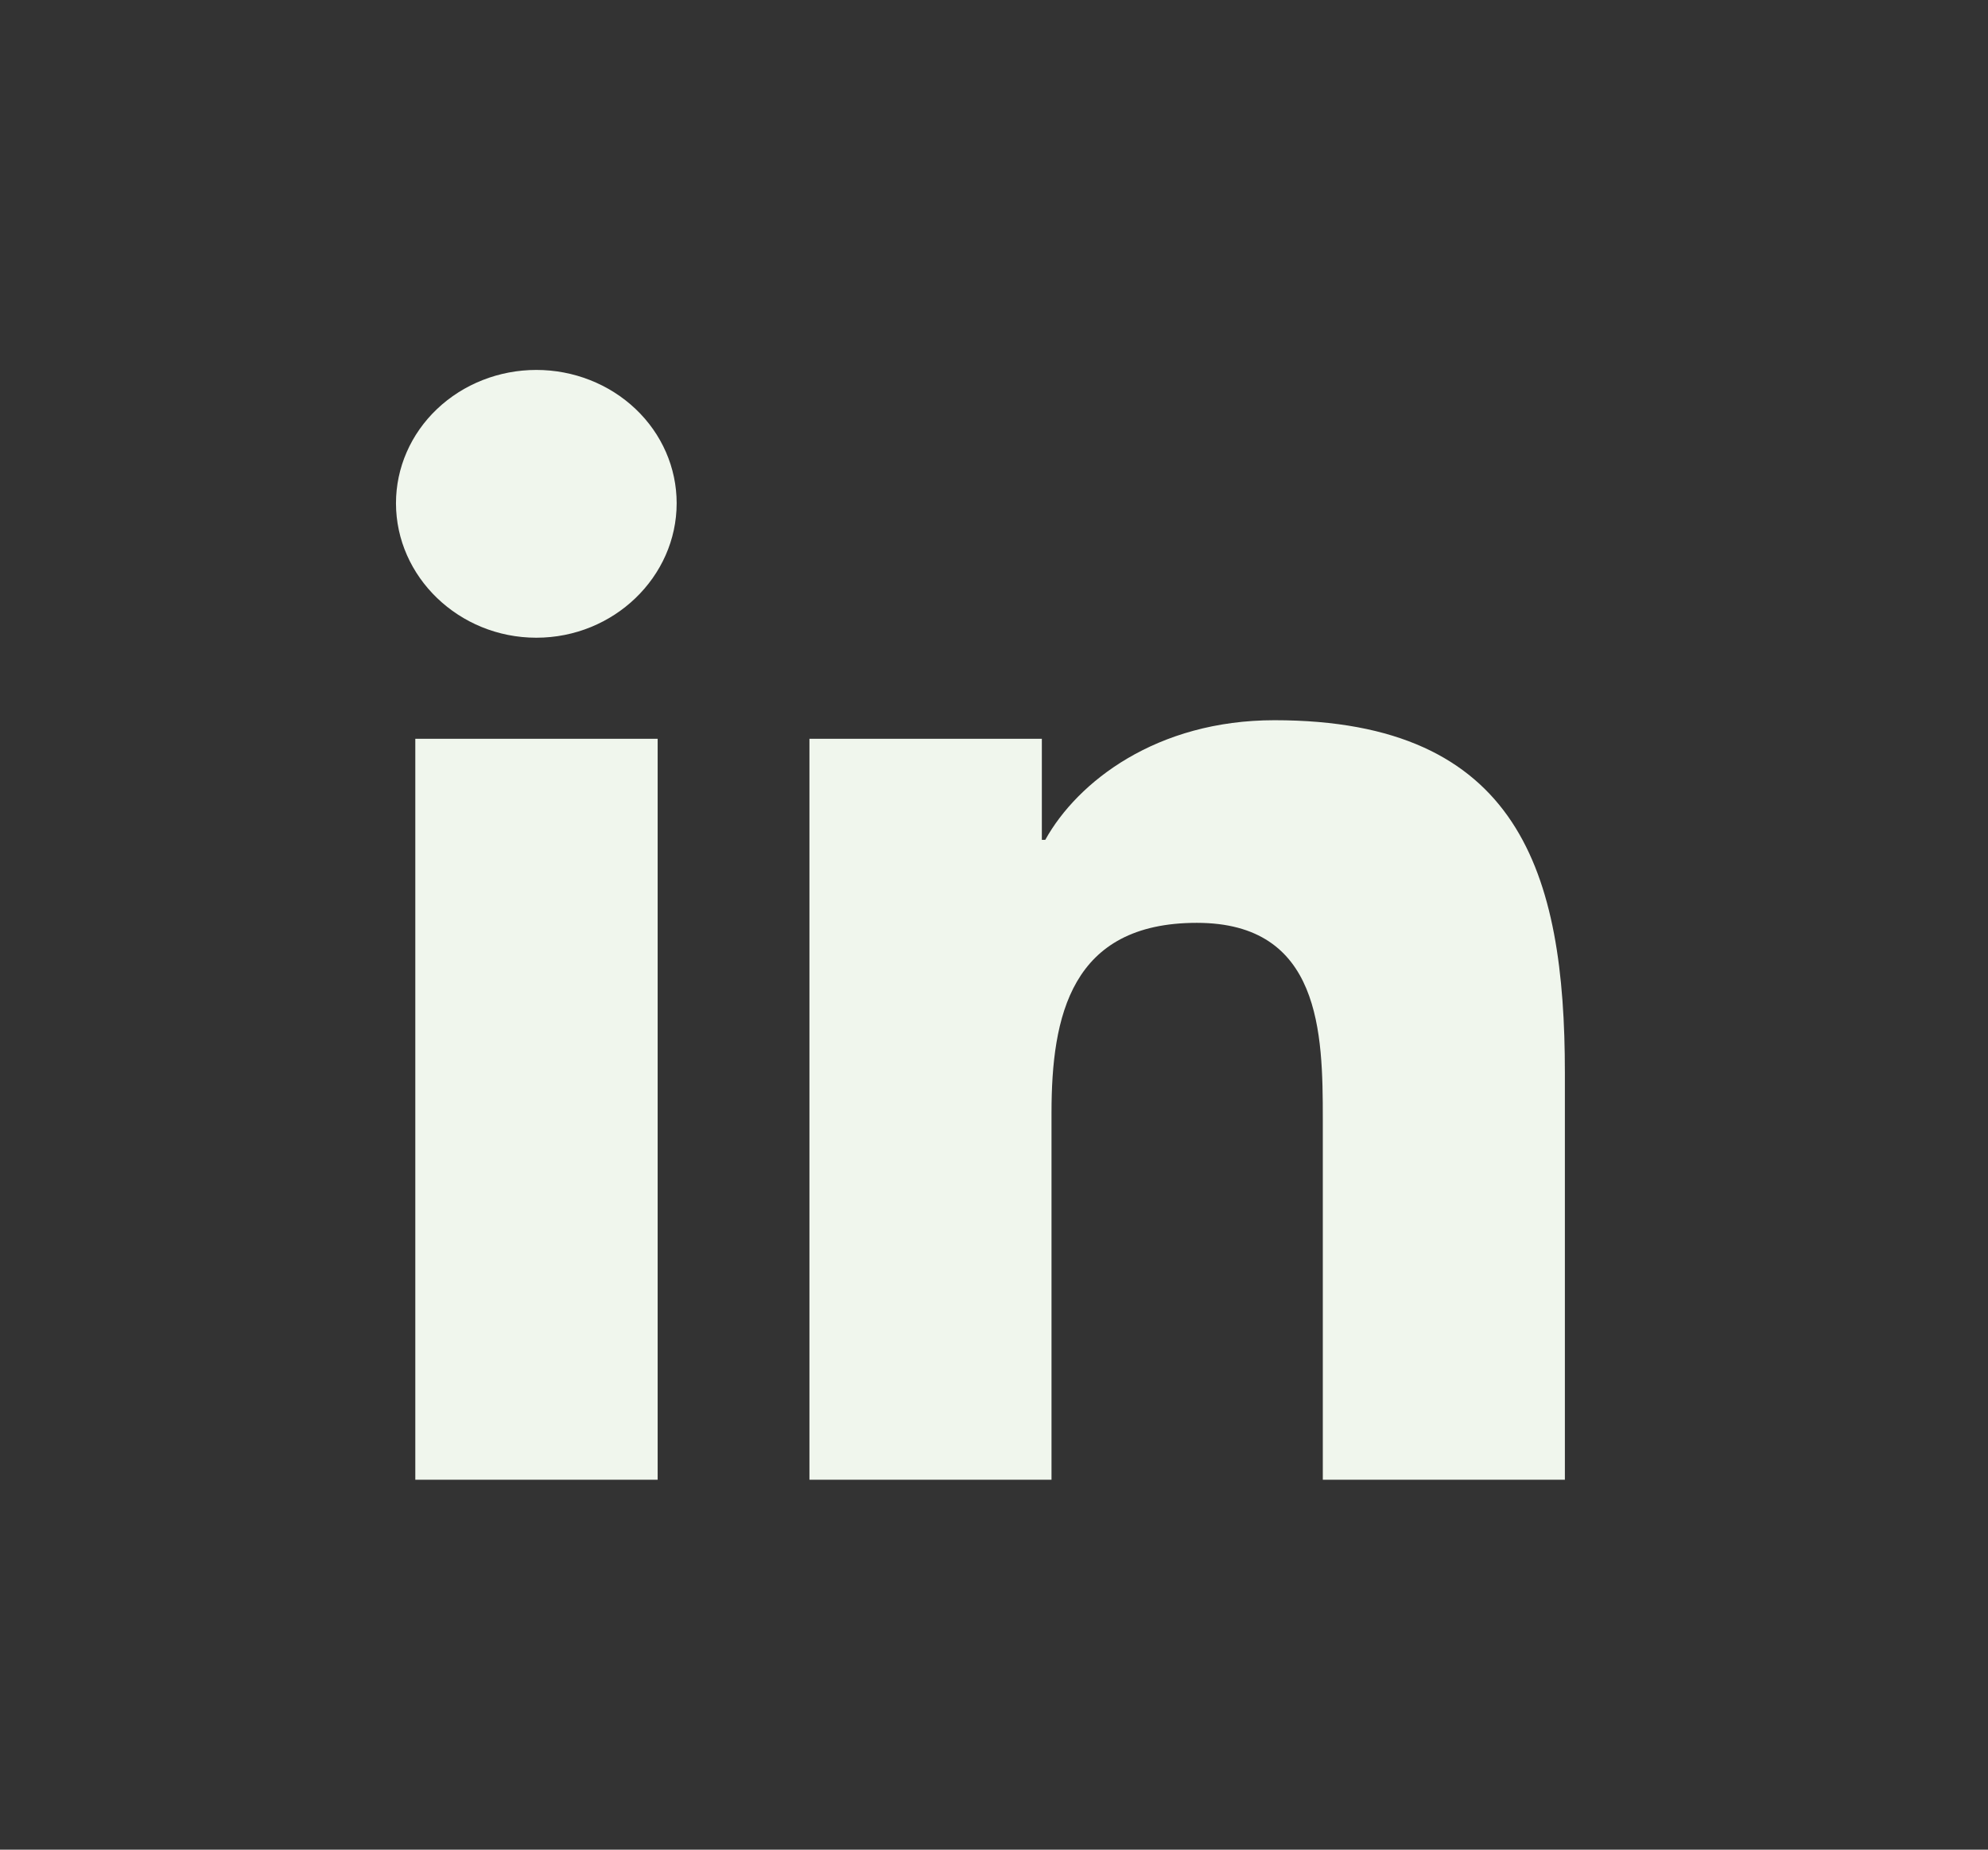 <svg width="43" height="40" viewBox="0 0 43 40" fill="none" xmlns="http://www.w3.org/2000/svg">
<rect x="0" y="0" width="43" height="40" fill="#333333" stroke="none"/>
<g id="Frame 4">
<path id="Vector" d="M14.225 32H8.983V15.976H14.225V32ZM11.601 13.791C9.925 13.791 8.565 12.473 8.565 10.882C8.565 10.117 8.885 9.384 9.454 8.844C10.024 8.304 10.796 8 11.601 8C12.406 8 13.178 8.304 13.747 8.844C14.317 9.384 14.636 10.117 14.636 10.882C14.636 12.473 13.276 13.791 11.601 13.791ZM33.843 32H28.612V24.2C28.612 22.341 28.573 19.957 25.887 19.957C23.162 19.957 22.744 21.977 22.744 24.066V32H17.508V15.976H22.535V18.162H22.609C23.308 16.903 25.018 15.575 27.568 15.575C32.873 15.575 33.848 18.891 33.848 23.198V32H33.843Z" fill="#F0F6ED"/>
</g>
</svg>
